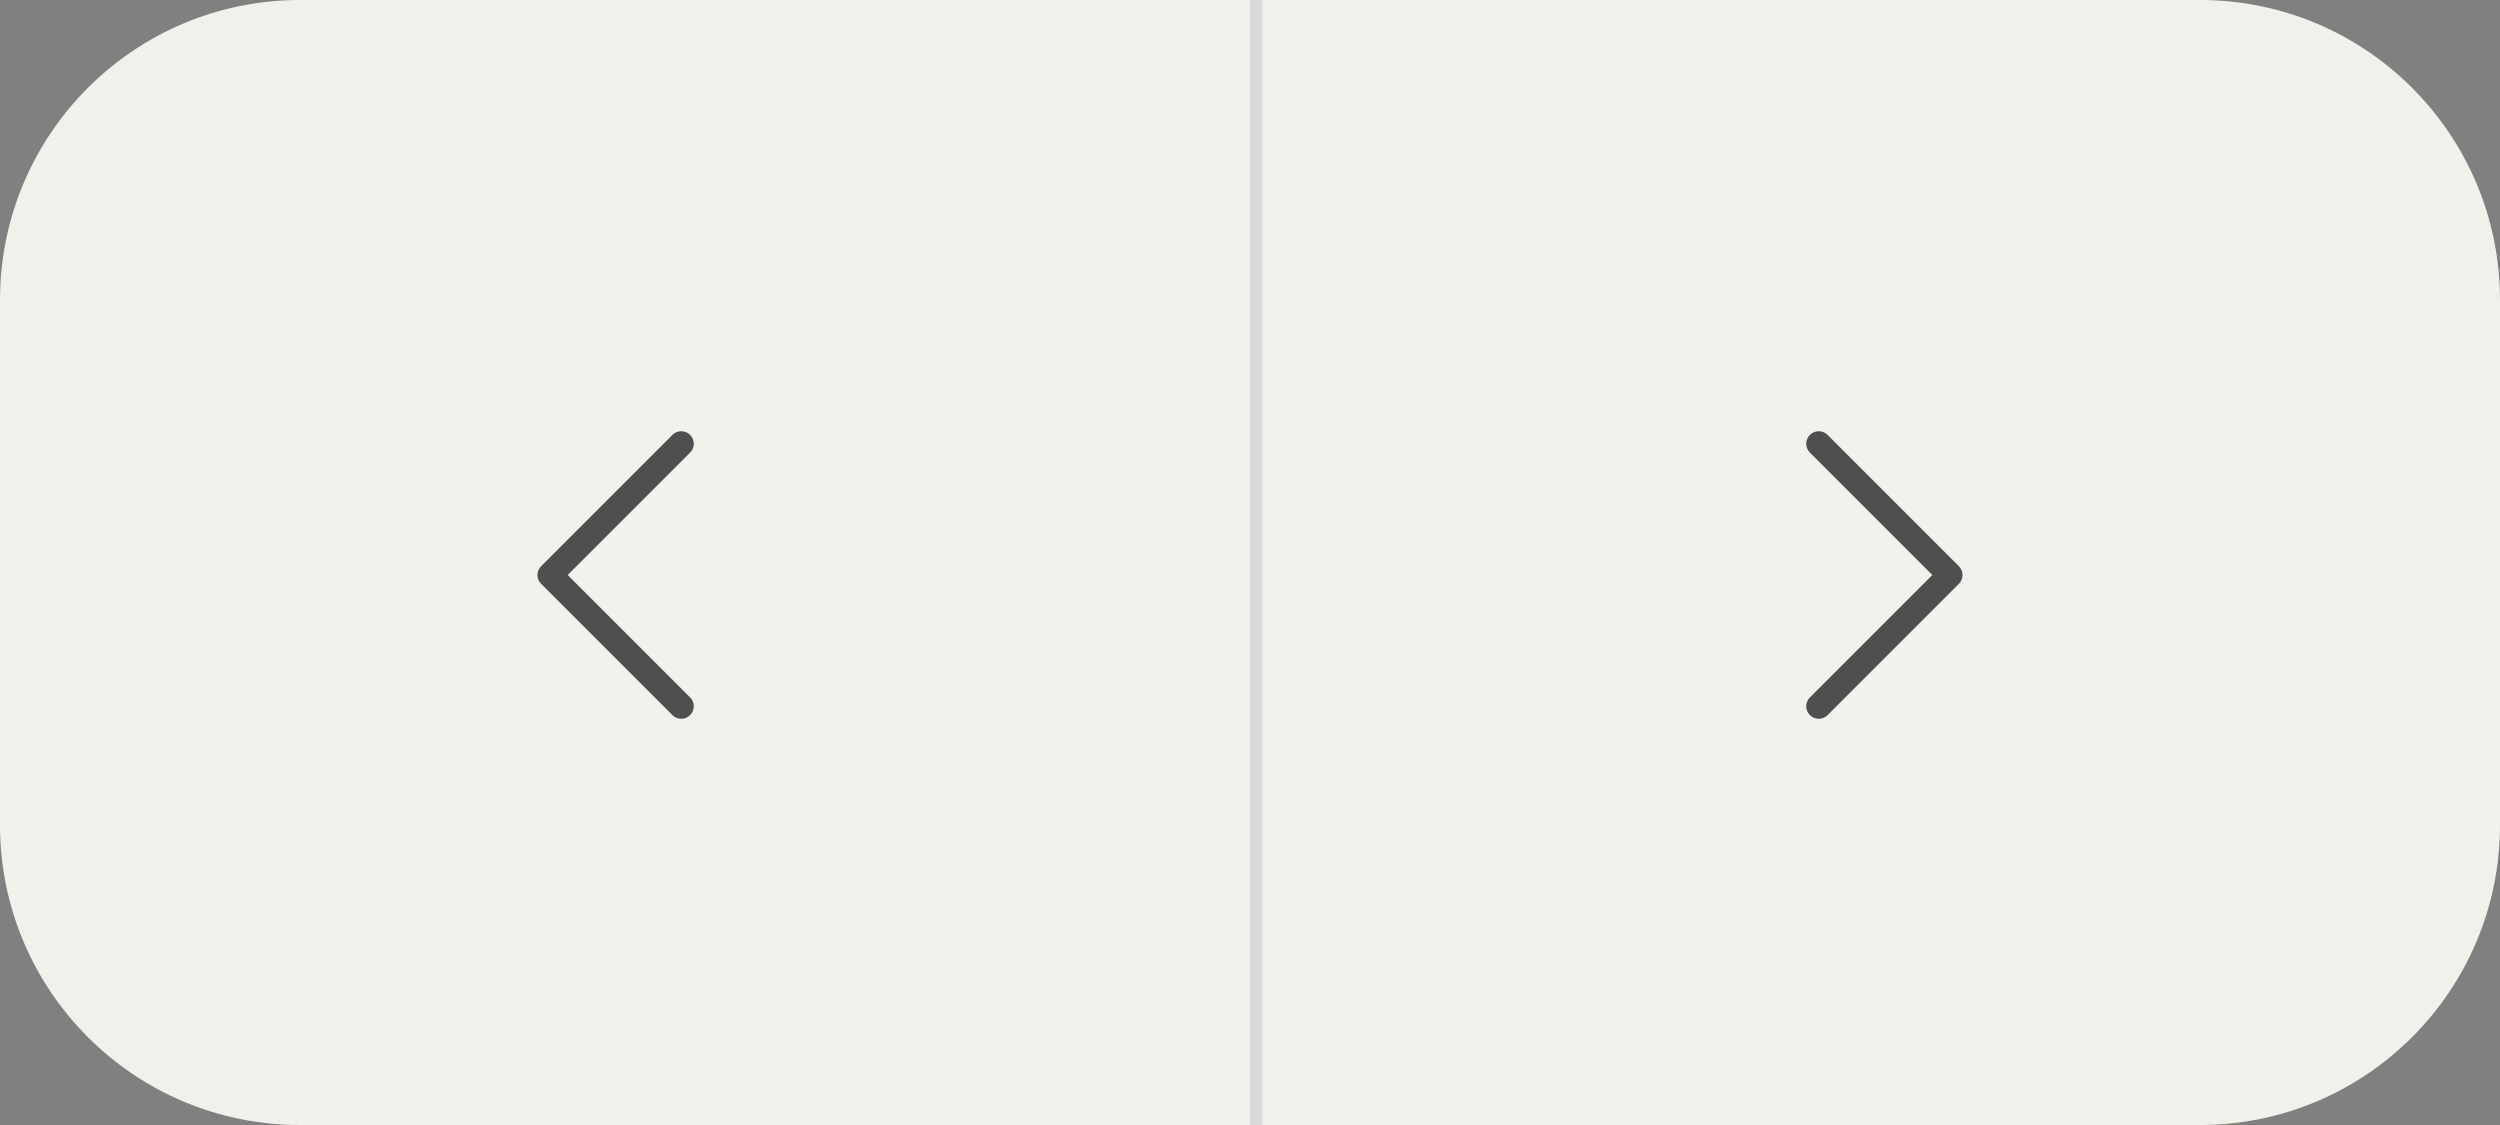 <svg width="100" height="45" viewBox="0 0 100 45" fill="none" xmlns="http://www.w3.org/2000/svg">
<rect x="0" y="0" width="100" height="45" fill="#808080" stroke="none"/>
<path d="M50 0H88C94.627 0 100 5.373 100 12V33C100 39.627 94.627 45 88 45H50V0Z" fill="#F1F0EB"/>
<path d="M50 0H100H50ZM100 45H50H100ZM49.5 45V0H50.5V45H49.5ZM100 0V45V0Z" fill="#D9D9D9"/>
<path d="M72.75 17.75L78 23L72.75 28.25" stroke="#4F4F4F" stroke-linecap="round" stroke-linejoin="round"/>
<path d="M50 0H12C5.373 0 0 5.373 0 12V33C0 39.627 5.373 45 12 45H50V0Z" fill="#F1F0EB"/>
<path d="M27.25 17.75L22 23L27.25 28.25" stroke="#4F4F4F" stroke-linecap="round" stroke-linejoin="round"/>
</svg>
